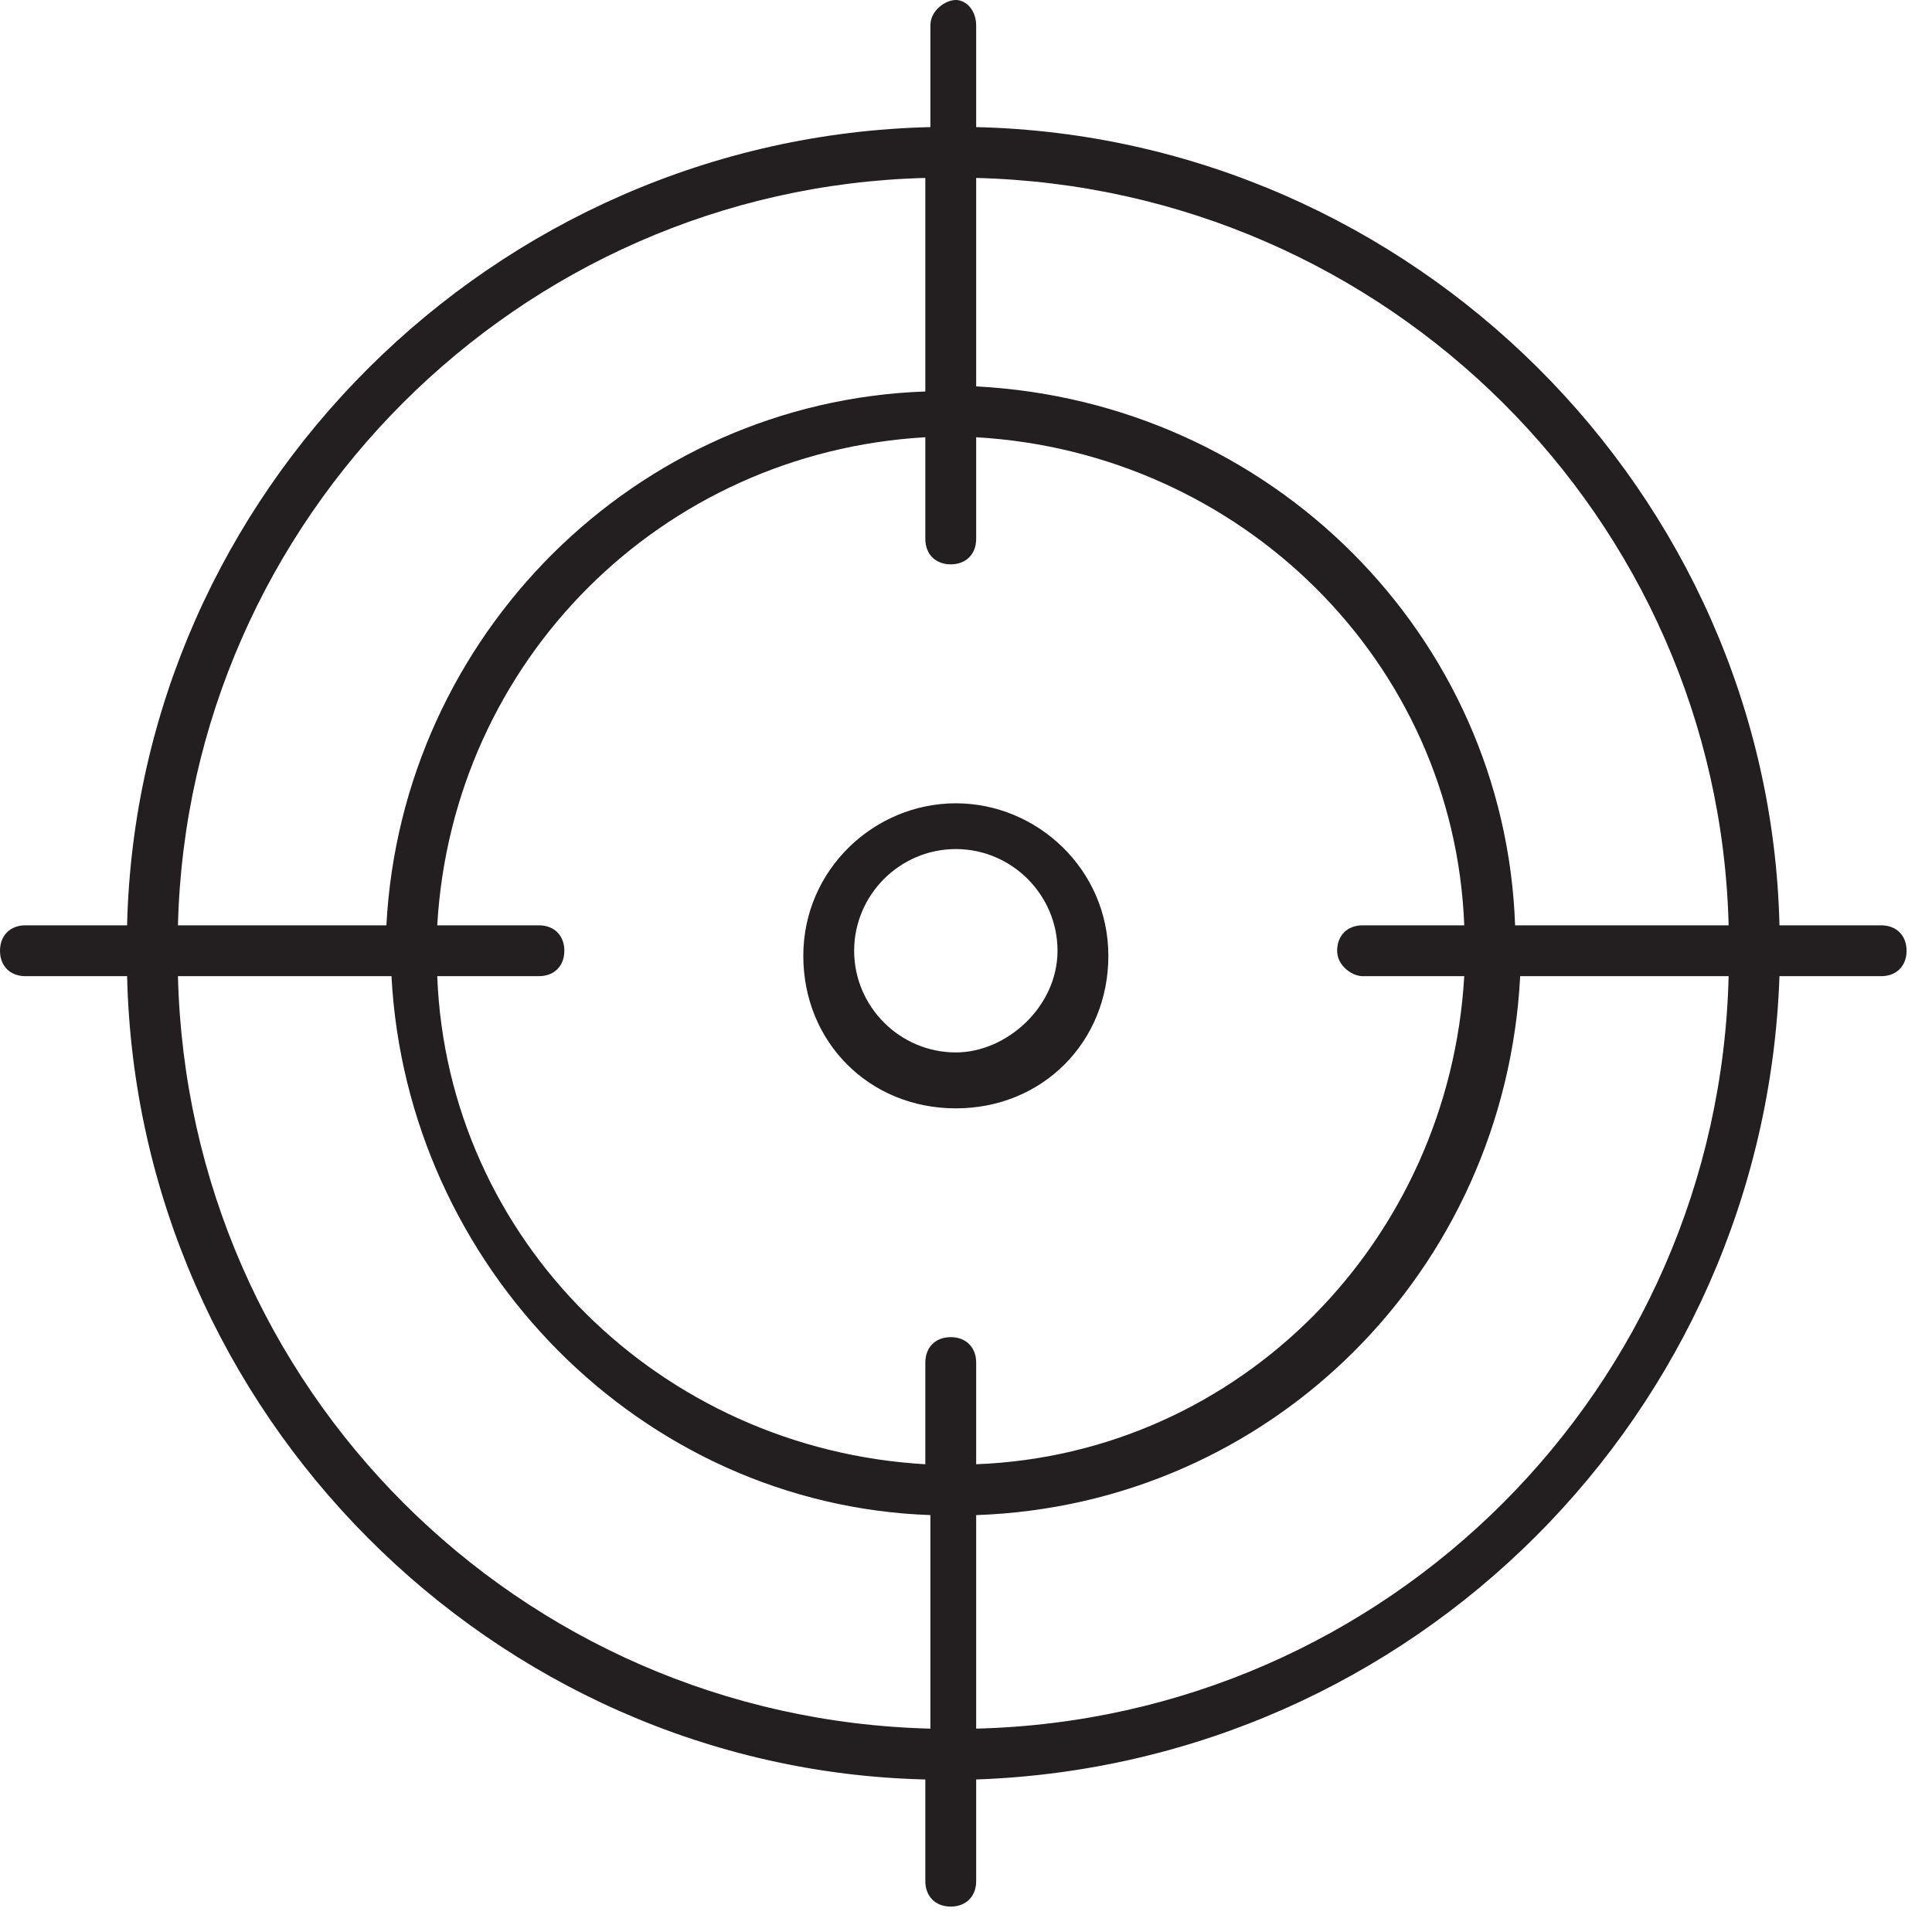 <?xml version="1.0" encoding="utf-8"?>
<!-- Generator: Adobe Illustrator 16.0.0, SVG Export Plug-In . SVG Version: 6.00 Build 0)  -->
<!DOCTYPE svg PUBLIC "-//W3C//DTD SVG 1.1//EN" "http://www.w3.org/Graphics/SVG/1.1/DTD/svg11.dtd">
<svg version="1.1" id="Layer_2" xmlns="http://www.w3.org/2000/svg" xmlns:xlink="http://www.w3.org/1999/xlink" x="0px" y="0px"
	 width="38px" height="38px" viewBox="0 0 38 38" enable-background="new 0 0 38 38" xml:space="preserve">
<path fill="#231F20" d="M18.8,15.8c-1.6,0-3,1.3-3,3s1.3,3,3,3s3-1.3,3-3S20.4,15.8,18.8,15.8z M18.8,20.7c-1.1,0-2-0.9-2-2
	s0.9-2,2-2c1.1,0,2,0.9,2,2S19.8,20.7,18.8,20.7z M37,18.2h-2C34.8,9.7,27.8,2.7,19.2,2.5v-2C19.2,0.2,19,0,18.8,0s-0.5,0.2-0.5,0.5
	v2C9.7,2.7,2.7,9.7,2.5,18.2h-2c-0.3,0-0.5,0.2-0.5,0.5s0.2,0.5,0.5,0.5h2C2.7,27.8,9.7,34.8,18.2,35v2c0,0.3,0.2,0.5,0.5,0.5
	s0.5-0.2,0.5-0.5v-2c8.6-0.3,15.5-7.2,15.8-15.8h2c0.3,0,0.5-0.2,0.5-0.5S37.3,18.2,37,18.2z M34,18.2h-4.2
	C29.6,12.5,25,7.9,19.2,7.6V3.5C27.3,3.7,33.8,10.2,34,18.2z M26.8,19.2h2c-0.3,5.2-4.4,9.4-9.6,9.6v-2c0-0.3-0.2-0.5-0.5-0.5
	s-0.5,0.2-0.5,0.5v2c-5.2-0.3-9.4-4.4-9.6-9.6h2c0.3,0,0.5-0.2,0.5-0.5s-0.2-0.5-0.5-0.5h-2c0.3-5.2,4.4-9.3,9.6-9.6v2
	c0,0.3,0.2,0.5,0.5,0.5s0.5-0.2,0.5-0.5v-2c5.2,0.3,9.4,4.4,9.6,9.6h-2c-0.3,0-0.5,0.2-0.5,0.5S26.6,19.2,26.8,19.2z M18.2,3.5v4.2
	C12.5,7.9,7.9,12.5,7.6,18.2H3.5C3.7,10.2,10.2,3.7,18.2,3.5z M3.5,19.2h4.2c0.3,5.7,4.9,10.4,10.6,10.6V34
	C10.2,33.8,3.7,27.3,3.5,19.2z M19.2,34v-4.2C25,29.6,29.6,25,29.9,19.2H34C33.8,27.3,27.3,33.8,19.2,34z"/>
</svg>
